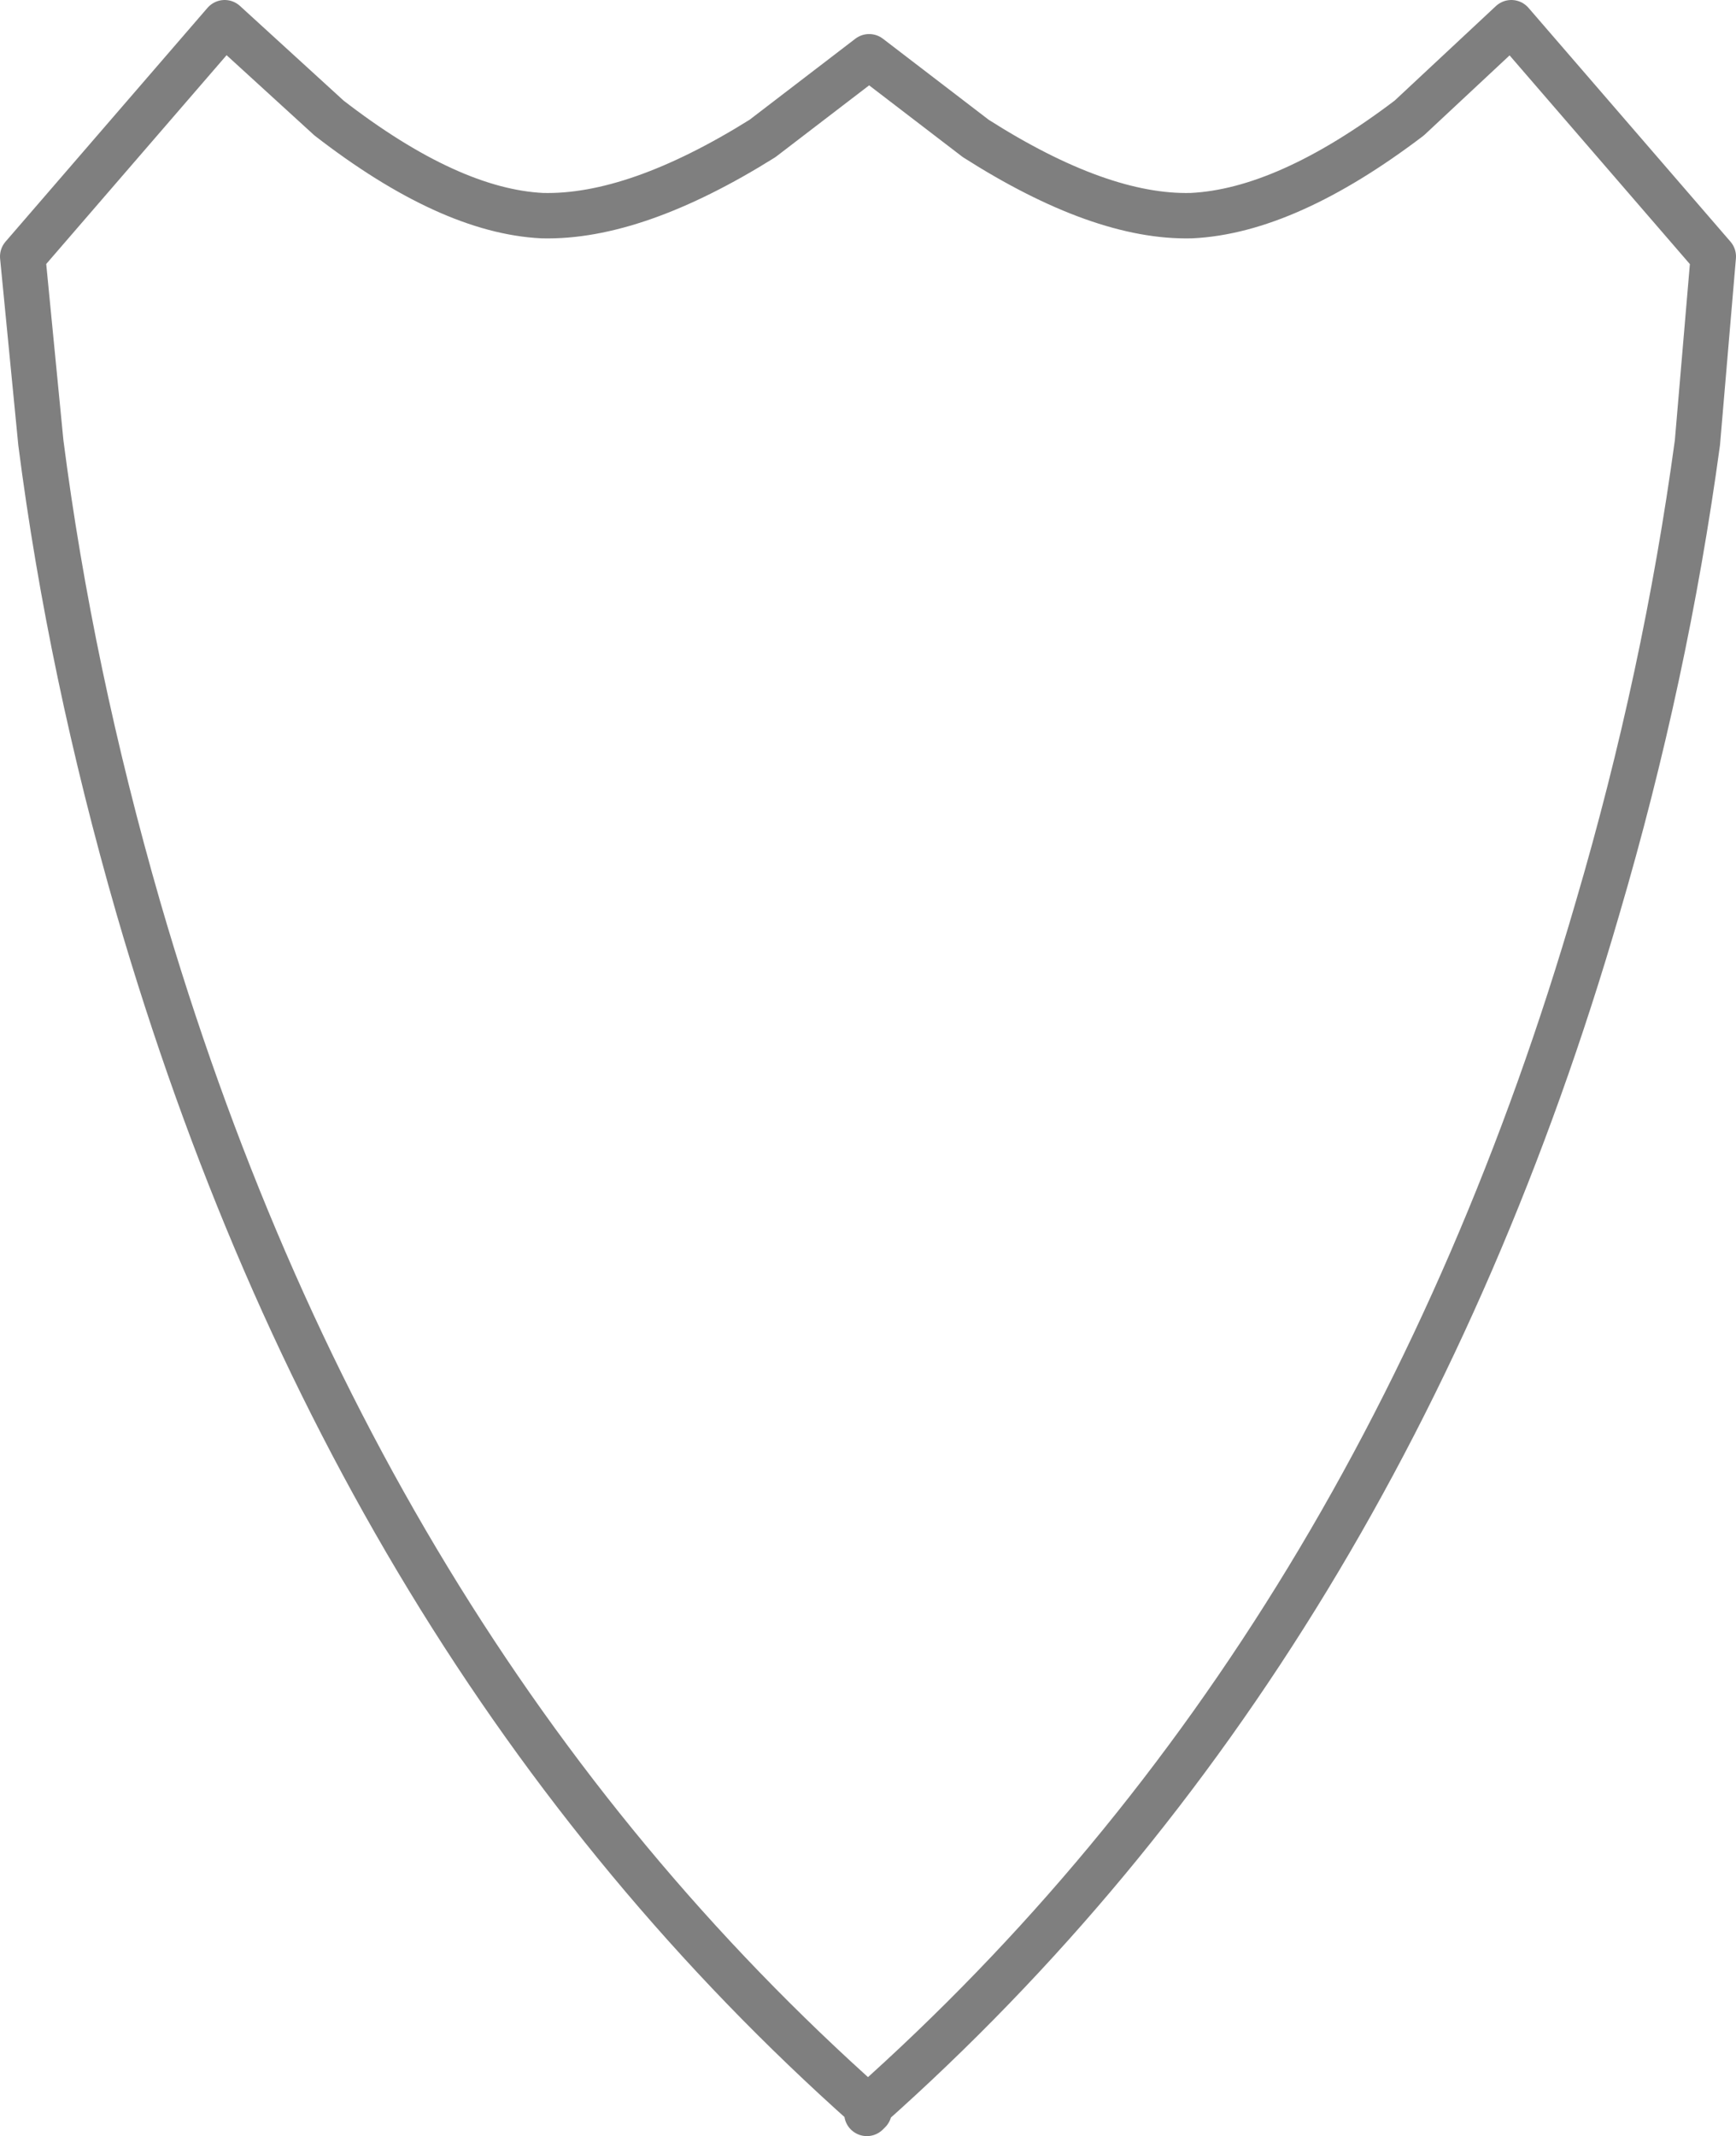 <?xml version="1.0" encoding="UTF-8" standalone="no"?>
<svg xmlns:xlink="http://www.w3.org/1999/xlink" height="47.05px" width="38.25px" xmlns="http://www.w3.org/2000/svg">
  <g transform="matrix(1.0, 0.0, 0.0, 1.0, -380.8, -233.8)">
    <path d="M402.3 236.85 L399.95 235.05 397.6 236.85 Q394.8 238.6 392.75 238.55 390.7 238.45 388.05 236.4 L385.75 234.3 381.3 239.45 381.7 243.55 Q382.35 248.6 383.85 253.8 388.6 270.15 399.9 280.2 L399.9 280.35 399.95 280.3 399.95 280.2 Q411.25 270.15 416.0 253.8 417.5 248.7 418.2 243.55 L418.55 239.45 414.1 234.3 411.85 236.4 Q409.15 238.45 407.05 238.55 405.05 238.6 402.3 236.85 Z" fill="none" stroke="#000000" stroke-linecap="round" stroke-linejoin="round" stroke-opacity="0.502" stroke-width="1.0"/>
  </g>
</svg>
